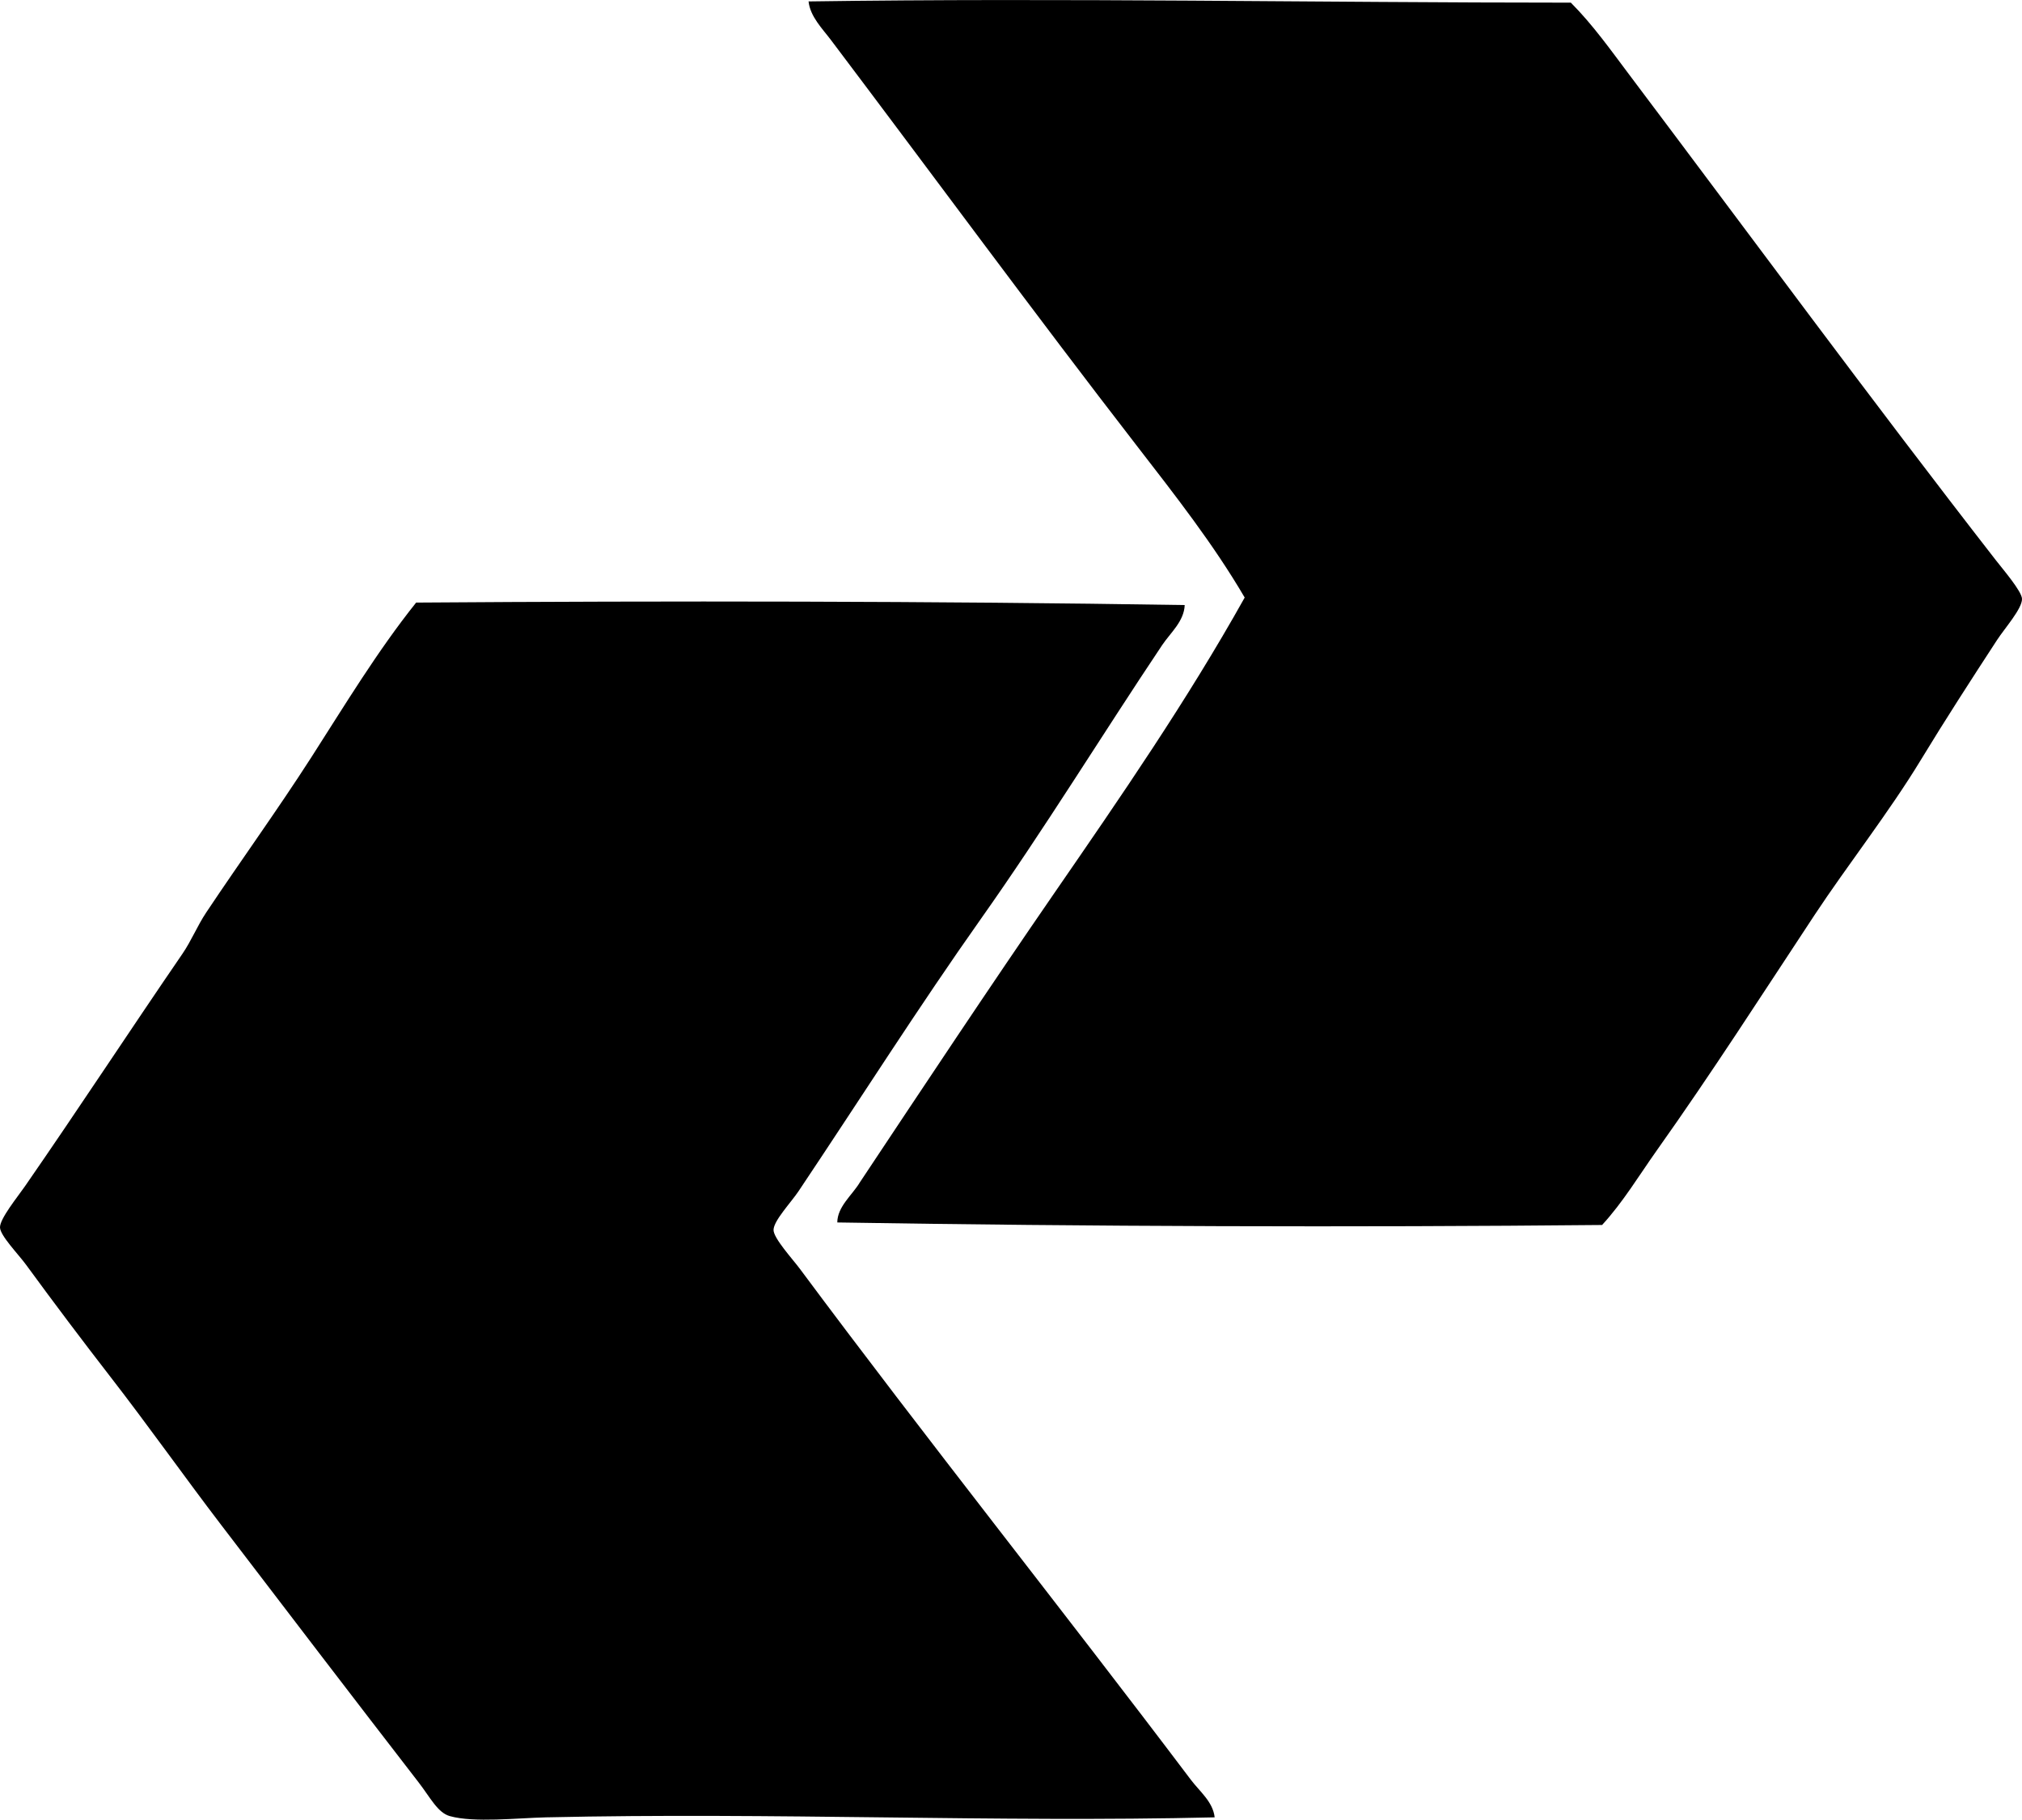 <?xml version="1.0" encoding="iso-8859-1"?>
<!-- Generator: Adobe Illustrator 19.2.0, SVG Export Plug-In . SVG Version: 6.00 Build 0)  -->
<svg version="1.1" xmlns="http://www.w3.org/2000/svg" xmlns:xlink="http://www.w3.org/1999/xlink" x="0px" y="0px"
	 viewBox="0 0 79.992 71.981" style="enable-background:new 0 0 79.992 71.981;" xml:space="preserve">
<g id="import-export">
	<path style="fill-rule:evenodd;clip-rule:evenodd;" d="M33.124,48.356c0.004-0.63,0.592-1.083,0.89-1.582
		c2.562-3.854,5.098-7.677,7.712-11.47c2.606-3.78,5.232-7.585,7.515-11.667c-1.239-2.117-2.759-4.053-4.251-5.982
		c-4.087-5.283-8.06-10.698-12.113-16.067c-0.345-0.457-0.825-0.932-0.89-1.532c10.1-0.147,20.152,0.048,30.157,0.049
		c0.872,0.874,1.587,1.889,2.324,2.867c4.776,6.344,9.55,12.837,14.485,19.182c0.297,0.382,1.03,1.235,1.039,1.533
		c0.011,0.387-0.686,1.166-0.989,1.632c-1.027,1.574-2.076,3.197-3.016,4.746c-1.252,2.063-2.898,4.156-4.203,6.131
		c-2.072,3.138-4.055,6.231-6.229,9.294c-0.711,1.001-1.344,2.063-2.175,2.966C53.534,48.552,43.031,48.518,33.124,48.356z"/>
	<path style="fill-rule:evenodd;clip-rule:evenodd;" d="M46.868,23.934c-0.026,0.646-0.563,1.095-0.89,1.581
		c-2.393,3.574-4.658,7.275-7.169,10.827c-2.482,3.512-4.762,7.11-7.218,10.778c-0.3,0.448-0.986,1.167-0.989,1.532
		c-0.003,0.327,0.763,1.163,1.038,1.533c5.054,6.797,10.354,13.437,15.474,20.22c0.343,0.455,0.874,0.87,0.939,1.483
		c-8.691,0.208-17.403-0.204-26.45,0c-1.135,0.026-2.849,0.22-3.807-0.049c-0.484-0.136-0.77-0.732-1.236-1.335
		c-2.577-3.332-5.298-6.895-7.811-10.184c-1.461-1.912-2.851-3.884-4.4-5.883c-1.052-1.358-2.206-2.886-3.312-4.4
		C0.733,49.619,0.009,48.882,0,48.554c-0.01-0.346,0.703-1.218,0.989-1.632c2.173-3.139,4.101-6.09,6.229-9.195
		c0.352-0.513,0.589-1.106,0.939-1.631c1.381-2.07,2.829-4.069,4.153-6.13c1.34-2.087,2.615-4.205,4.153-6.13
		C26.395,23.765,36.965,23.775,46.868,23.934z"/>
</g>
<g id="Layer_1">
</g>
</svg>
